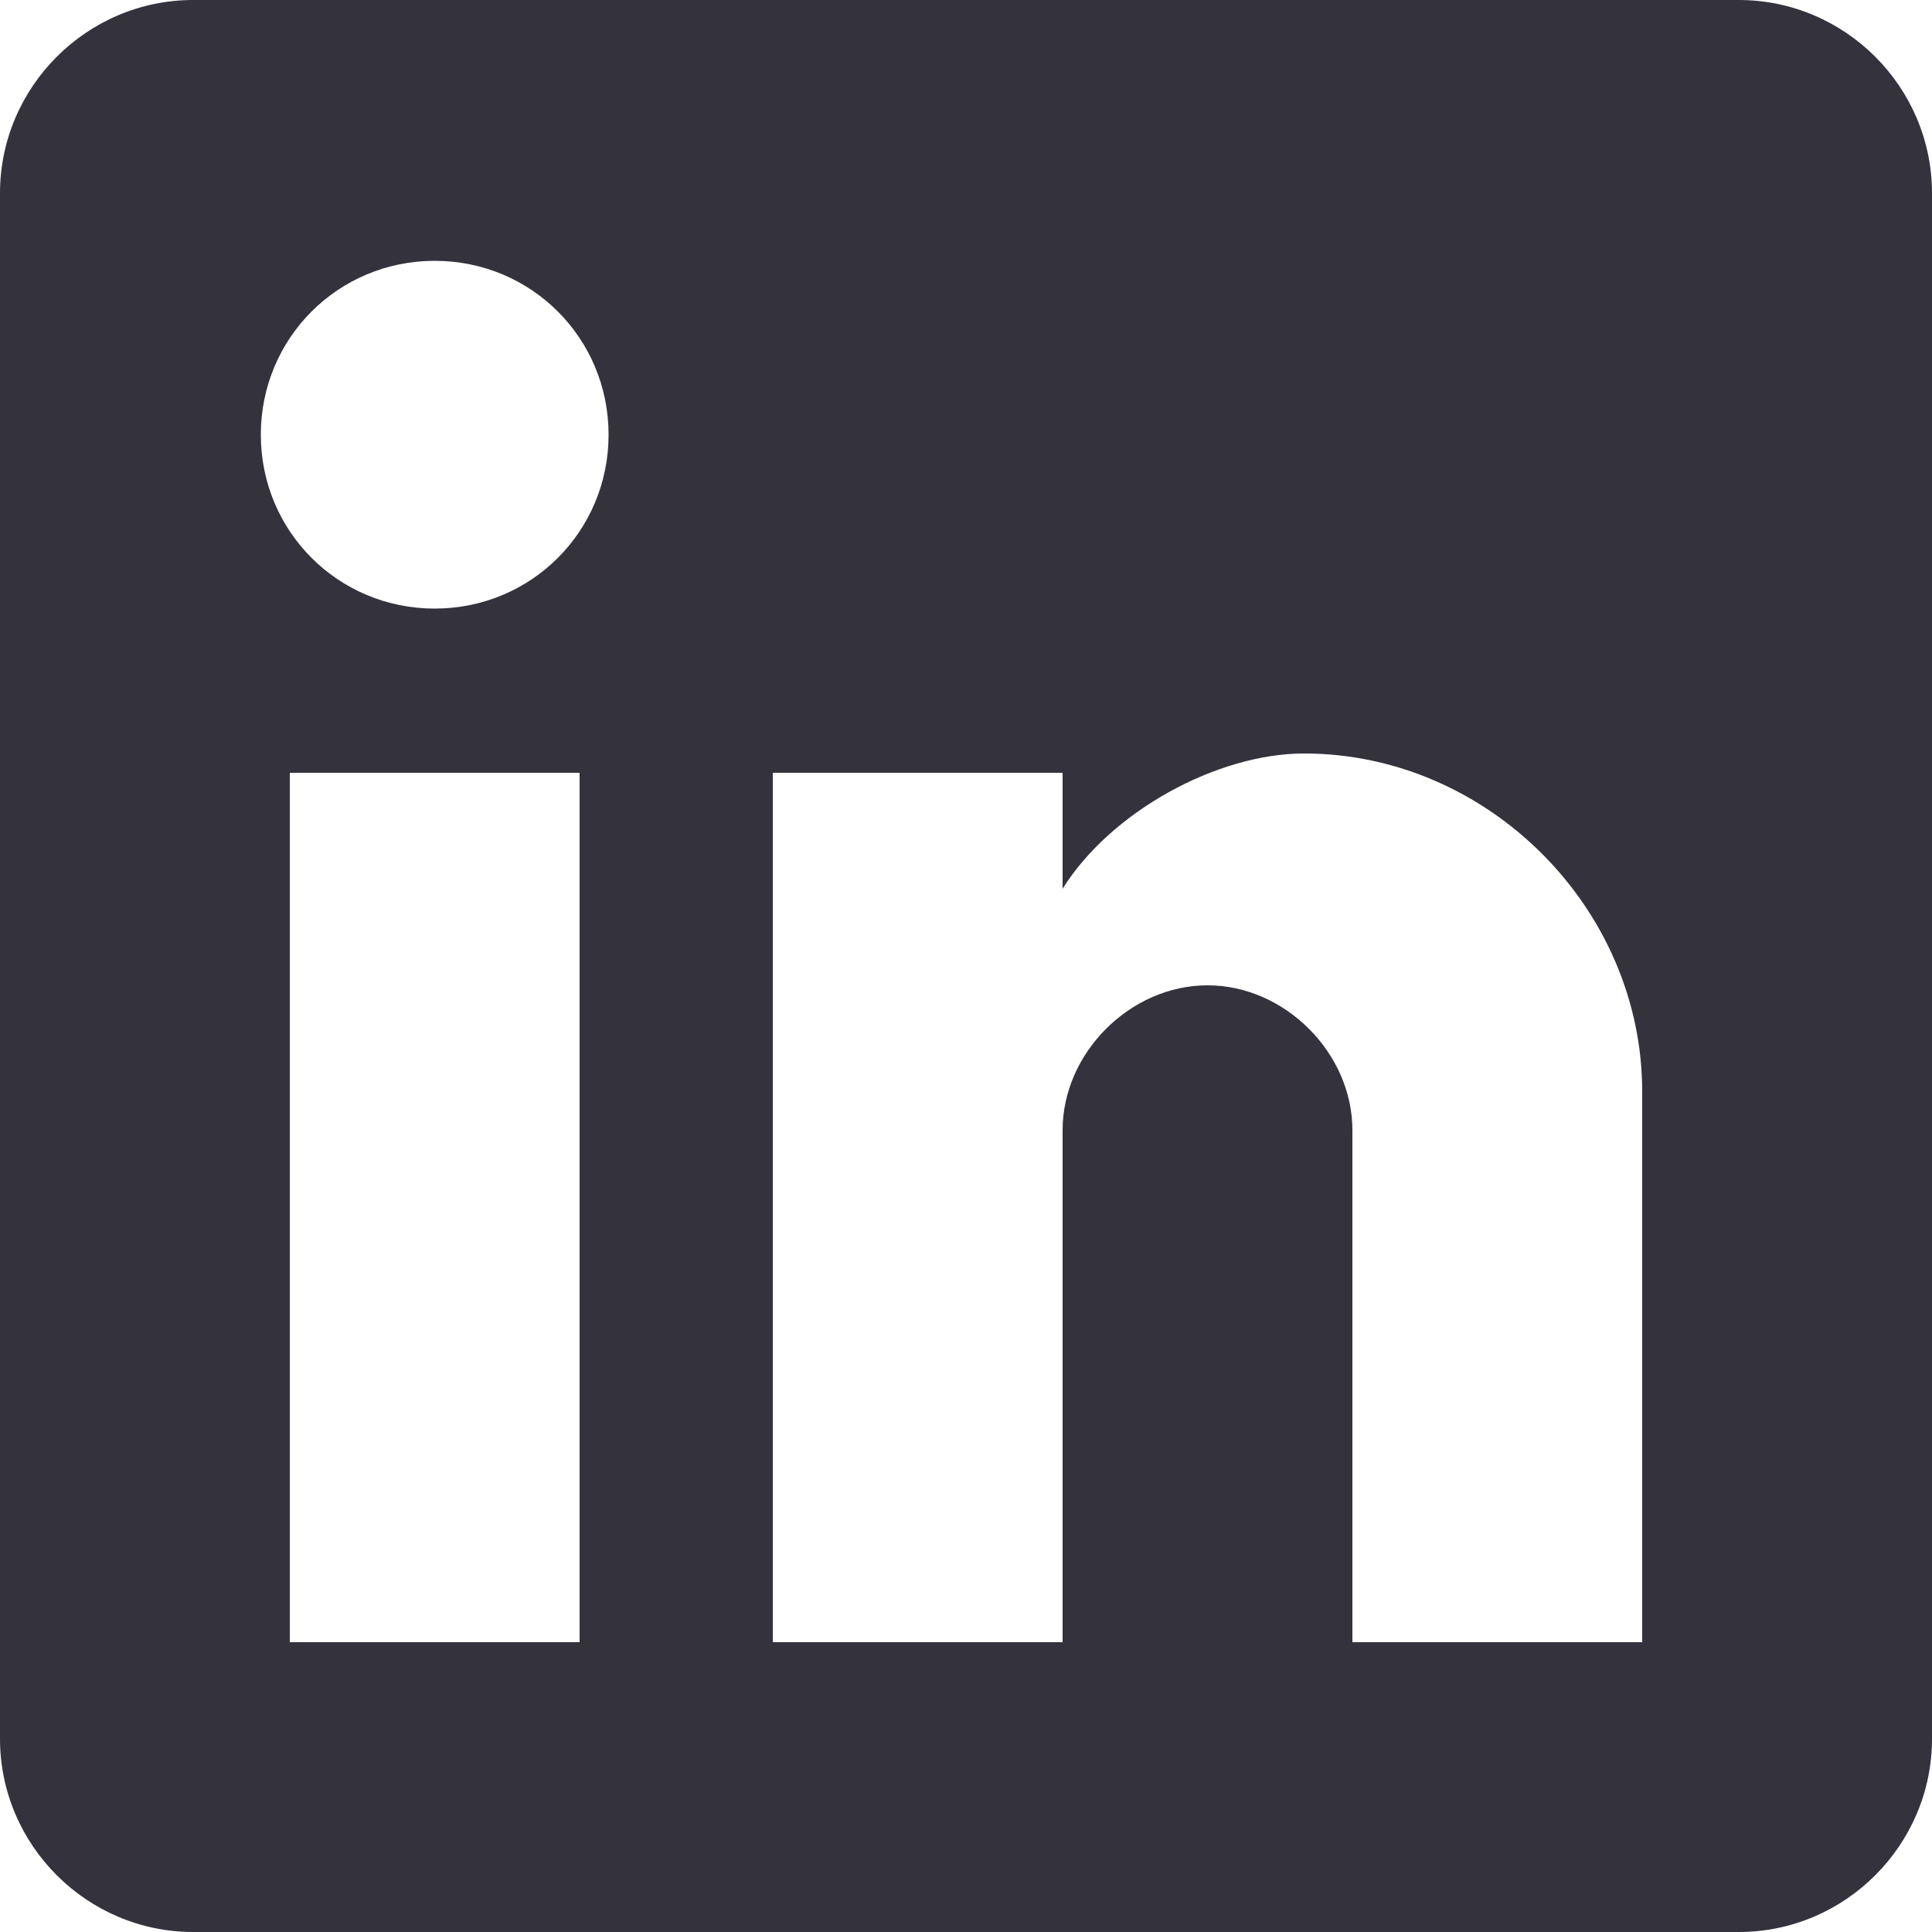 <svg width="24" height="24" viewBox="0 0 24 24" fill="none" xmlns="http://www.w3.org/2000/svg">
<path id="in-black" fill-rule="evenodd" clip-rule="evenodd" d="M2.4 0H21.6C22.92 0 24 1.08 24 2.4V21.6C24 22.92 22.92 24 21.6 24H2.4C1.08 24 0 22.92 0 21.6V2.4C0 1.08 1.08 0 2.4 0ZM3.6 20.4H7.2V9.6H3.6V20.4ZM5.4 7.56C4.2 7.56 3.24 6.6 3.24 5.4C3.24 4.2 4.2 3.24 5.4 3.24C6.6 3.24 7.56 4.2 7.56 5.4C7.56 6.6 6.6 7.56 5.4 7.56ZM16.8 20.4H20.4V13.56C20.4 11.28 18.48 9.36 16.2 9.36C15.12 9.36 13.8 10.08 13.2 11.04V9.6H9.6V20.4H13.2V14.04C13.2 13.08 14.04 12.24 15 12.24C15.96 12.24 16.8 13.08 16.8 14.04V20.4Z" fill="#33323D"/>
</svg>
